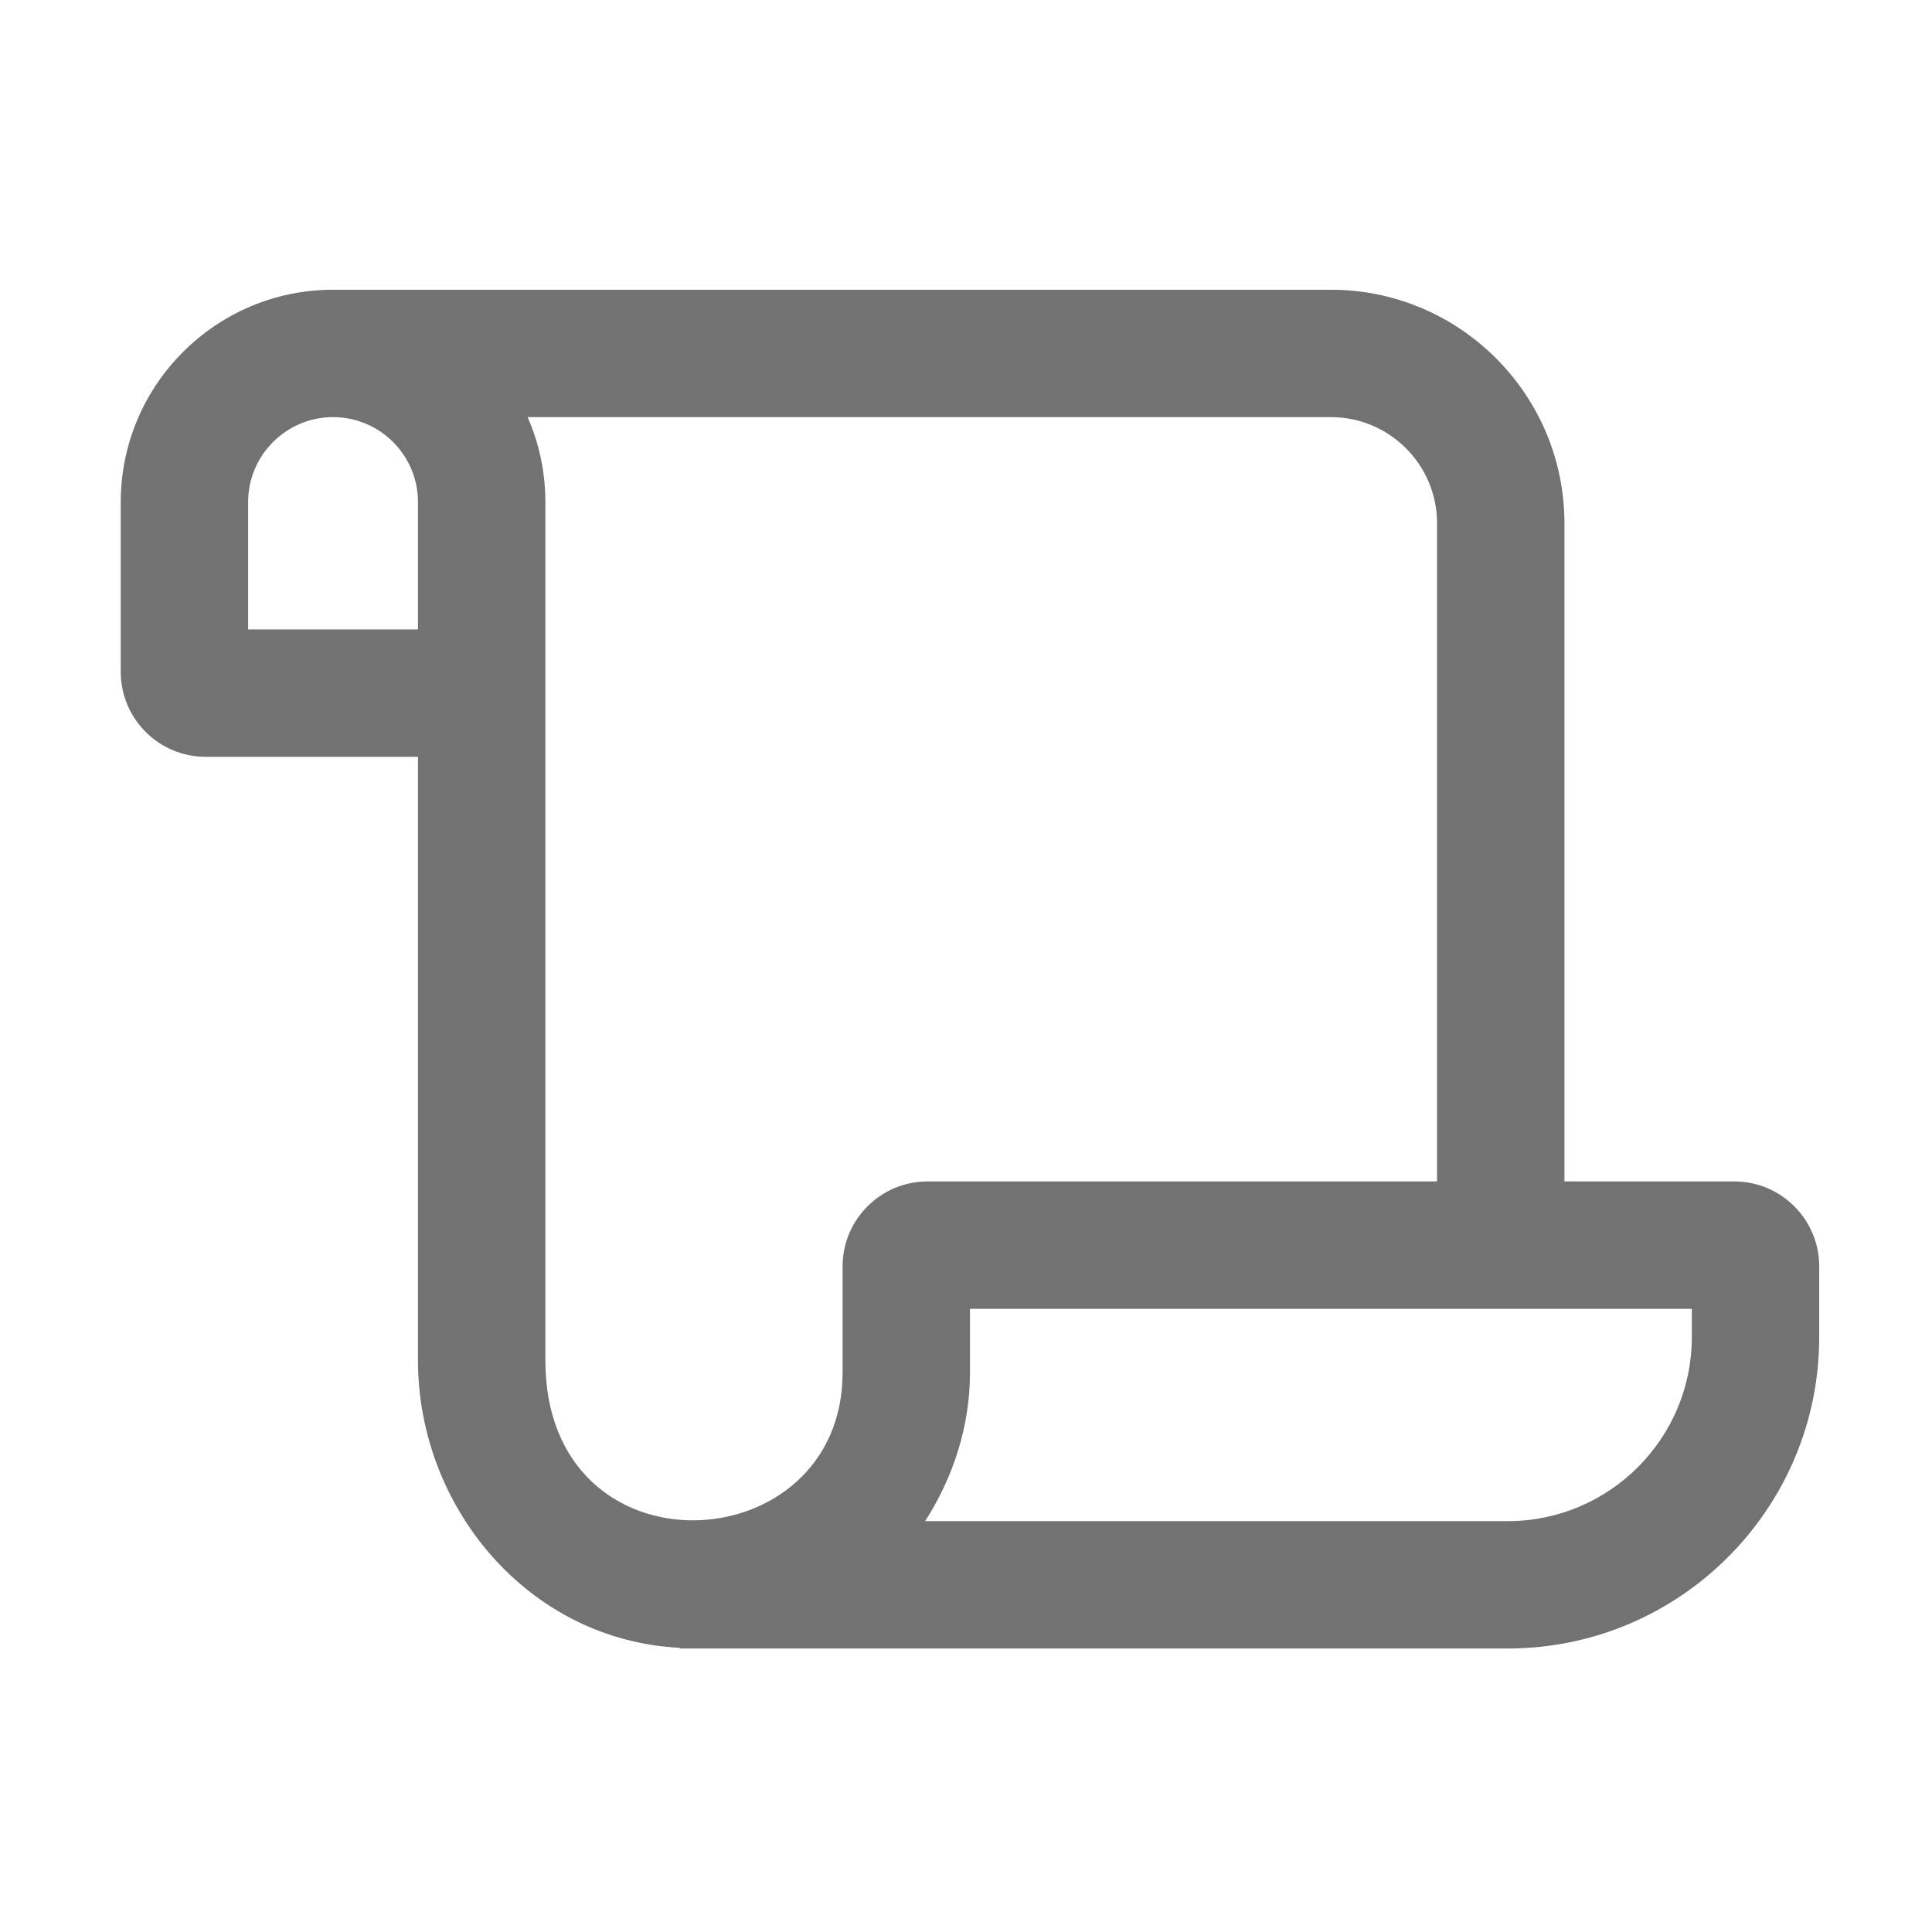 ﻿<?xml version='1.0' encoding='UTF-8'?>
<svg viewBox="-2 -4.799 32 32" xmlns="http://www.w3.org/2000/svg">
  <g transform="matrix(0.999, 0, 0, 0.999, 0, 0)">
    <g transform="matrix(0.044, 0, 0, 0.044, 0, 0)">
      <path d="M608, 336L544, 336L544, 88C544, 39.48 504.53, 0 456, 0L80, 0C35.88, 0 0, 35.89 0, 80L0, 144C0, 161.64 14.34, 176 32, 176L112, 176L112, 403.44C112, 458.88 153.69, 508.9 210.66, 511.74L210.66, 512L522.66, 512C587.38, 512 640, 459.36 640, 394.67L640, 368C640, 350.36 625.66, 336 608, 336zM48, 128L48, 80C48, 62.36 62.34, 48 80, 48C97.66, 48 112, 62.36 112, 80L112, 128L48, 128zM160, 403.44L160, 80C160, 68.62 157.62, 57.8 153.31, 48L456, 48C478.06, 48 496, 65.94 496, 88L496, 336L304, 336C286.34, 336 272, 350.36 272, 368L272, 408C272, 479.98 160, 486.07 160, 403.44zM592, 394.67C592, 432.9 560.91, 464 522.66, 464L303.11, 464C313.78, 447.38 320, 428.08 320, 408L320, 384L592, 384L592, 394.67z" fill="#727272" fill-opacity="1" class="Black" />
    </g>
  </g>
</svg>